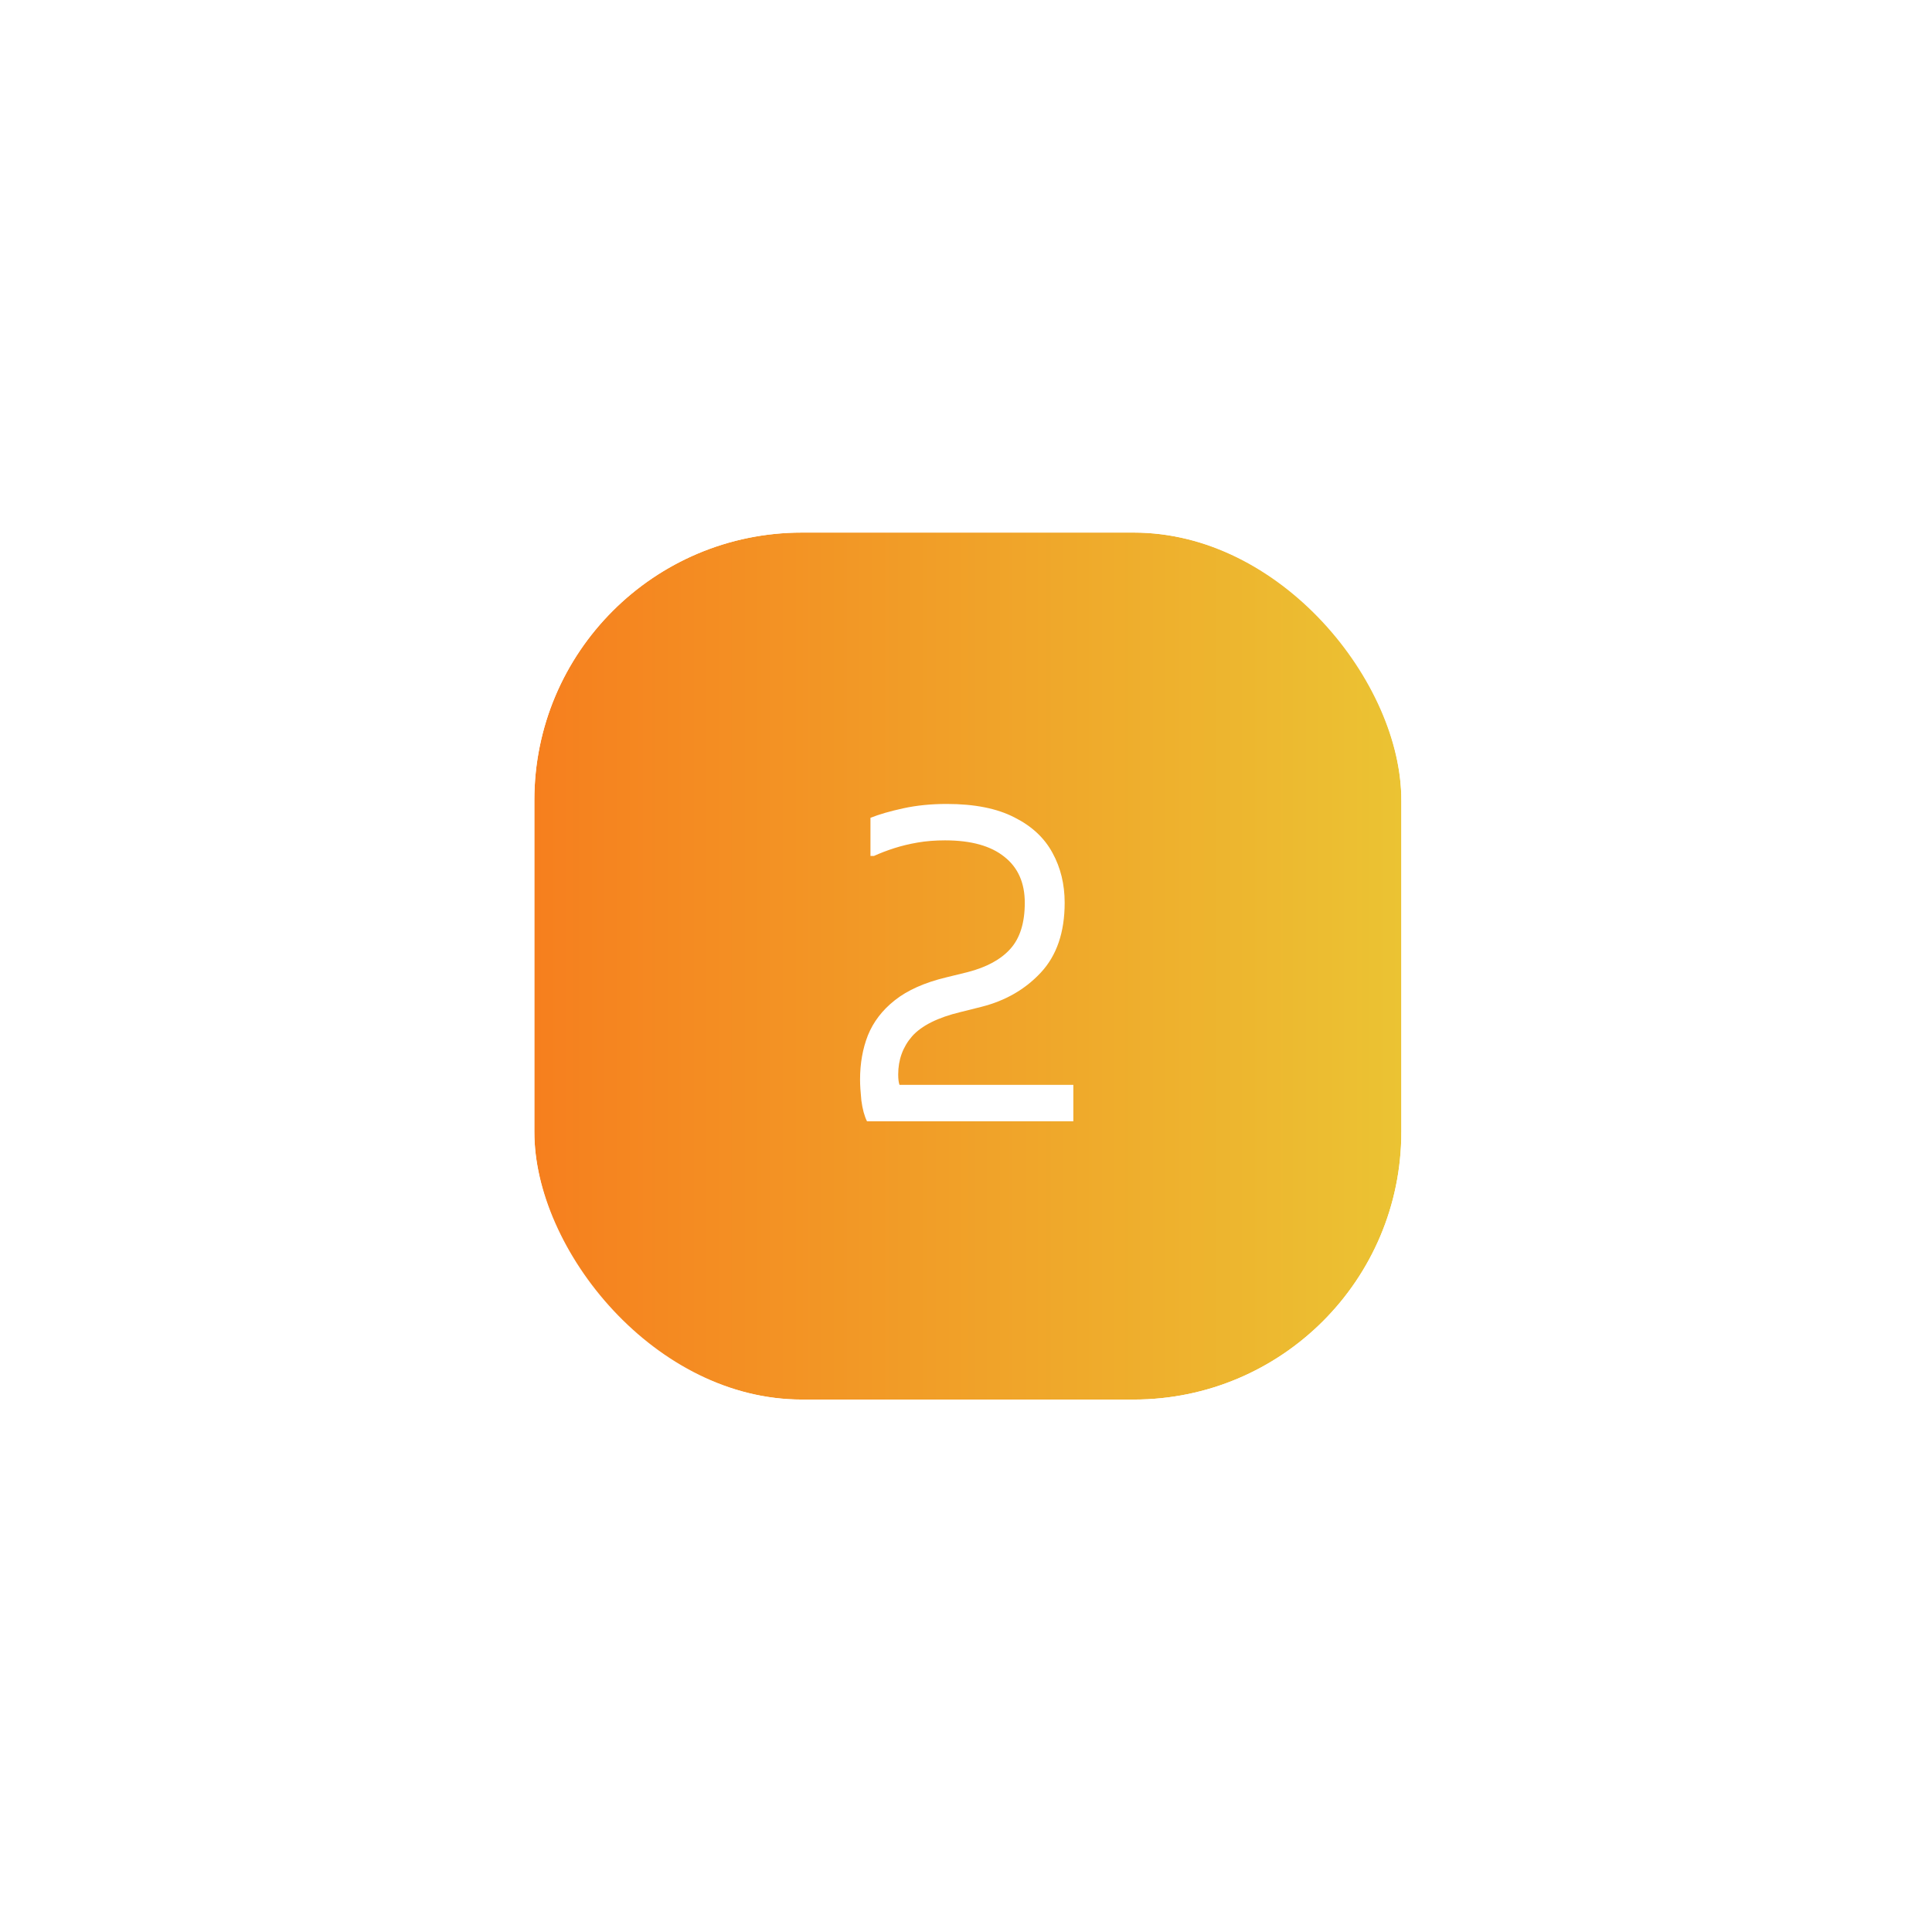 <svg width="361" height="361" viewBox="0 0 361 361" fill="none" xmlns="http://www.w3.org/2000/svg">
<g filter="url(#filter0_d_305_2442)">
<rect x="99.844" y="99.512" width="162" height="162" rx="50" fill="url(#paint0_linear_305_2442)"/>
<rect x="95.344" y="95.012" width="171" height="171" rx="54.5" stroke="white" stroke-width="9"/>
<path d="M162 209.512C161.514 208.54 161.163 207.244 160.947 205.624C160.785 204.004 160.704 202.708 160.704 201.736C160.704 198.712 161.19 195.958 162.162 193.474C163.188 190.936 164.862 188.749 167.184 186.913C169.56 185.023 172.773 183.592 176.823 182.62L180.792 181.648C184.356 180.73 187.029 179.272 188.811 177.274C190.593 175.276 191.484 172.414 191.484 168.688C191.484 164.962 190.215 162.1 187.677 160.102C185.139 158.05 181.44 157.024 176.58 157.024C174.744 157.024 173.043 157.159 171.477 157.429C169.911 157.699 168.453 158.05 167.103 158.482C165.753 158.914 164.484 159.4 163.296 159.94H162.648V152.812C164.268 152.164 166.32 151.57 168.804 151.03C171.288 150.49 173.988 150.22 176.904 150.22C182.088 150.22 186.3 151.057 189.54 152.731C192.78 154.351 195.156 156.565 196.668 159.373C198.18 162.127 198.936 165.232 198.936 168.688C198.936 174.196 197.451 178.543 194.481 181.729C191.565 184.861 187.866 186.994 183.384 188.128L179.496 189.1C175.23 190.126 172.206 191.638 170.424 193.636C168.696 195.634 167.832 198.01 167.832 200.764C167.832 201.628 167.913 202.276 168.075 202.708C168.237 203.14 168.48 203.653 168.804 204.247L164.997 202.708H200.556V209.512H162Z" fill="white"/>
</g>
<defs>
<filter id="filter0_d_305_2442" x="0.844" y="0.512" width="360" height="360" filterUnits="userSpaceOnUse" color-interpolation-filters="sRGB">
<feFlood flood-opacity="0" result="BackgroundImageFix"/>
<feColorMatrix in="SourceAlpha" type="matrix" values="0 0 0 0 0 0 0 0 0 0 0 0 0 0 0 0 0 0 127 0" result="hardAlpha"/>
<feOffset/>
<feGaussianBlur stdDeviation="45"/>
<feComposite in2="hardAlpha" operator="out"/>
<feColorMatrix type="matrix" values="0 0 0 0 0.352 0 0 0 0 0.476 0 0 0 0 0.976 0 0 0 1 0"/>
<feBlend mode="normal" in2="BackgroundImageFix" result="effect1_dropShadow_305_2442"/>
<feBlend mode="normal" in="SourceGraphic" in2="effect1_dropShadow_305_2442" result="shape"/>
</filter>
<linearGradient id="paint0_linear_305_2442" x1="99.844" y1="180.512" x2="261.844" y2="180.512" gradientUnits="userSpaceOnUse">
<stop stop-color="#F67F1E"/>
<stop offset="1" stop-color="#EBC333"/>
</linearGradient>
</defs>
</svg>

